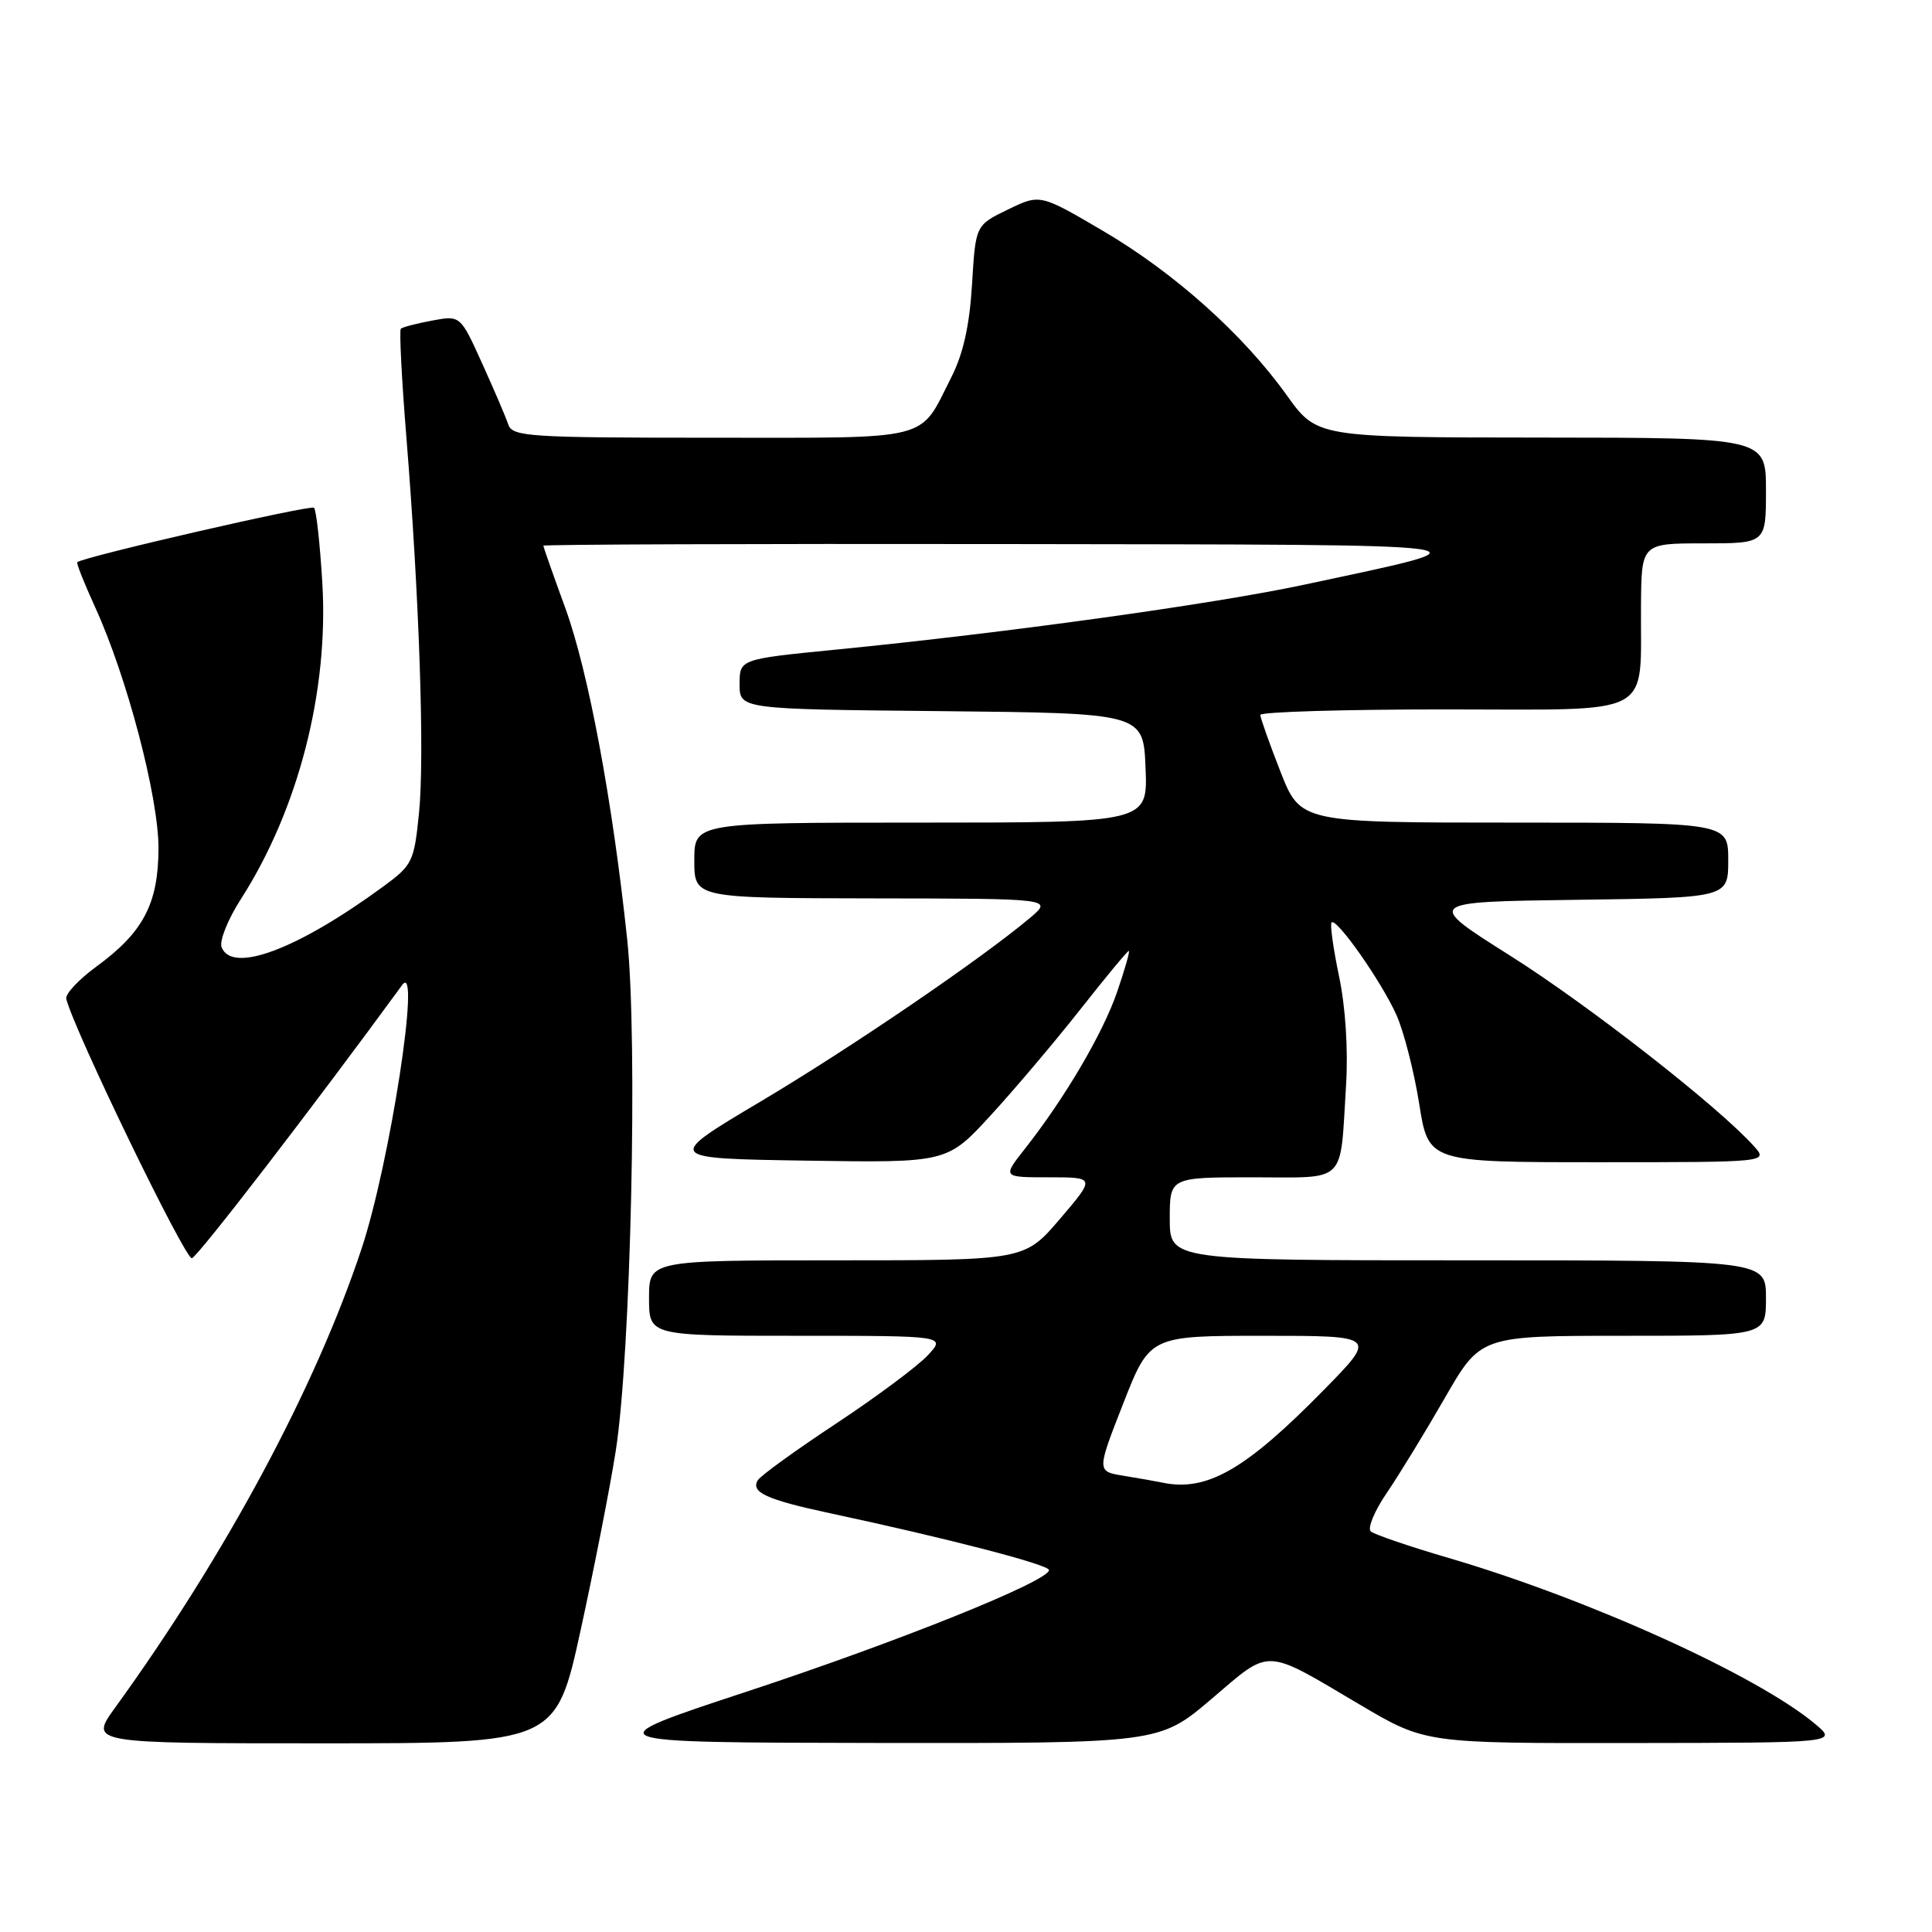 <?xml version="1.0" encoding="UTF-8" standalone="no"?>
<!DOCTYPE svg PUBLIC "-//W3C//DTD SVG 1.1//EN" "http://www.w3.org/Graphics/SVG/1.1/DTD/svg11.dtd" >
<svg xmlns="http://www.w3.org/2000/svg" xmlns:xlink="http://www.w3.org/1999/xlink" version="1.1" viewBox="0 0 256 256">
 <g >
 <path fill="currentColor"
d=" M 76.94 216.00 C 78.74 207.74 80.84 197.06 81.59 192.25 C 83.59 179.47 84.52 137.92 83.11 124.50 C 81.16 106.08 77.96 88.96 74.91 80.58 C 73.31 76.20 72.00 72.48 72.00 72.31 C 72.00 72.14 99.56 72.04 133.25 72.09 C 200.52 72.19 198.72 71.94 172.74 77.49 C 160.68 80.06 133.36 83.85 110.75 86.08 C 98.00 87.34 98.00 87.34 98.00 90.66 C 98.00 93.97 98.00 93.97 124.75 94.23 C 151.50 94.50 151.50 94.50 151.79 101.75 C 152.09 109.00 152.09 109.00 122.04 109.00 C 92.00 109.00 92.00 109.00 92.00 114.00 C 92.00 119.00 92.00 119.00 115.75 119.04 C 139.50 119.07 139.50 119.07 136.50 121.61 C 130.07 127.03 112.74 138.85 100.71 146.00 C 88.10 153.50 88.10 153.50 106.80 153.79 C 125.50 154.08 125.50 154.08 131.27 147.79 C 134.45 144.33 139.79 138.01 143.15 133.75 C 146.50 129.49 149.39 126.00 149.57 126.00 C 149.75 126.00 149.05 128.44 148.03 131.42 C 146.13 136.94 141.10 145.50 135.78 152.25 C 132.83 156.00 132.83 156.00 138.99 156.00 C 145.15 156.00 145.15 156.00 140.46 161.50 C 135.76 167.00 135.76 167.00 110.88 167.00 C 86.00 167.00 86.00 167.00 86.00 172.00 C 86.00 177.00 86.00 177.00 105.67 177.00 C 125.35 177.00 125.35 177.00 122.92 179.60 C 121.59 181.03 116.14 185.09 110.80 188.62 C 105.47 192.14 100.80 195.52 100.42 196.13 C 99.43 197.73 101.56 198.71 109.98 200.51 C 125.63 203.86 139.00 207.33 139.00 208.04 C 139.00 209.50 119.11 217.50 99.00 224.13 C 78.50 230.89 78.50 230.89 116.06 230.95 C 153.62 231.00 153.62 231.00 160.54 225.11 C 168.49 218.34 167.36 218.29 180.23 225.90 C 188.87 231.00 188.87 231.00 216.18 230.96 C 243.50 230.93 243.50 230.93 240.50 228.42 C 232.81 221.99 210.47 211.87 191.96 206.44 C 186.76 204.92 182.11 203.33 181.64 202.92 C 181.17 202.51 182.11 200.23 183.74 197.84 C 185.37 195.45 188.83 189.79 191.44 185.25 C 196.18 177.00 196.18 177.00 215.09 177.00 C 234.00 177.00 234.00 177.00 234.00 172.00 C 234.00 167.00 234.00 167.00 194.50 167.00 C 155.00 167.00 155.00 167.00 155.00 161.50 C 155.00 156.00 155.00 156.00 165.98 156.00 C 178.63 156.00 177.53 157.09 178.36 143.79 C 178.65 139.11 178.29 133.43 177.43 129.36 C 176.66 125.66 176.21 122.45 176.44 122.23 C 177.10 121.57 183.08 130.11 185.04 134.50 C 186.02 136.70 187.37 141.99 188.05 146.25 C 189.27 154.00 189.27 154.00 211.79 154.00 C 234.31 154.00 234.31 154.00 232.40 151.87 C 227.73 146.66 210.52 133.21 200.15 126.66 C 188.80 119.50 188.80 119.50 208.90 119.23 C 229.00 118.96 229.00 118.96 229.00 113.98 C 229.00 109.00 229.00 109.00 200.66 109.00 C 172.32 109.00 172.32 109.00 169.66 102.23 C 168.20 98.50 167.00 95.12 167.00 94.73 C 167.00 94.33 178.02 94.00 191.48 94.00 C 219.73 94.00 217.32 95.27 217.44 80.25 C 217.50 72.00 217.50 72.00 225.75 72.00 C 234.00 72.00 234.00 72.00 234.00 65.00 C 234.00 58.00 234.00 58.00 204.25 57.98 C 174.50 57.96 174.50 57.96 170.50 52.37 C 164.72 44.29 155.57 36.11 146.08 30.55 C 137.81 25.70 137.81 25.70 133.54 27.77 C 129.27 29.84 129.27 29.84 128.80 37.67 C 128.47 43.12 127.64 46.87 126.05 50.00 C 121.71 58.56 123.92 58.00 94.31 58.00 C 70.08 58.00 67.89 57.86 67.35 56.25 C 67.03 55.29 65.47 51.64 63.88 48.14 C 61.00 41.78 61.00 41.78 57.25 42.48 C 55.19 42.86 53.32 43.35 53.11 43.56 C 52.90 43.77 53.22 50.15 53.83 57.72 C 55.56 79.05 56.28 100.28 55.52 107.73 C 54.87 114.20 54.66 114.63 50.74 117.50 C 39.38 125.82 30.73 129.06 29.36 125.50 C 29.05 124.68 30.19 121.82 31.91 119.15 C 39.52 107.28 43.57 91.59 42.71 77.24 C 42.40 72.06 41.91 67.58 41.61 67.28 C 41.19 66.85 11.22 73.74 10.24 74.49 C 10.09 74.60 11.15 77.27 12.59 80.42 C 16.81 89.64 21.00 105.56 21.00 112.38 C 20.99 119.72 19.00 123.53 12.78 128.07 C 10.43 129.79 8.63 131.71 8.78 132.35 C 9.78 136.46 24.57 166.98 25.43 166.72 C 26.26 166.46 41.51 146.64 53.29 130.52 C 55.84 127.03 51.67 154.13 47.91 165.46 C 41.81 183.86 29.89 206.05 15.27 226.25 C 11.83 231.00 11.83 231.00 42.74 231.00 C 73.65 231.00 73.65 231.00 76.94 216.00 Z  M 154.00 196.45 C 153.18 196.28 150.88 195.87 148.90 195.55 C 145.31 194.97 145.31 194.97 148.83 185.98 C 152.35 177.00 152.35 177.00 167.40 177.00 C 182.45 177.00 182.45 177.00 175.47 184.12 C 165.05 194.75 159.92 197.70 154.00 196.45 Z "/>
</g>
</svg>